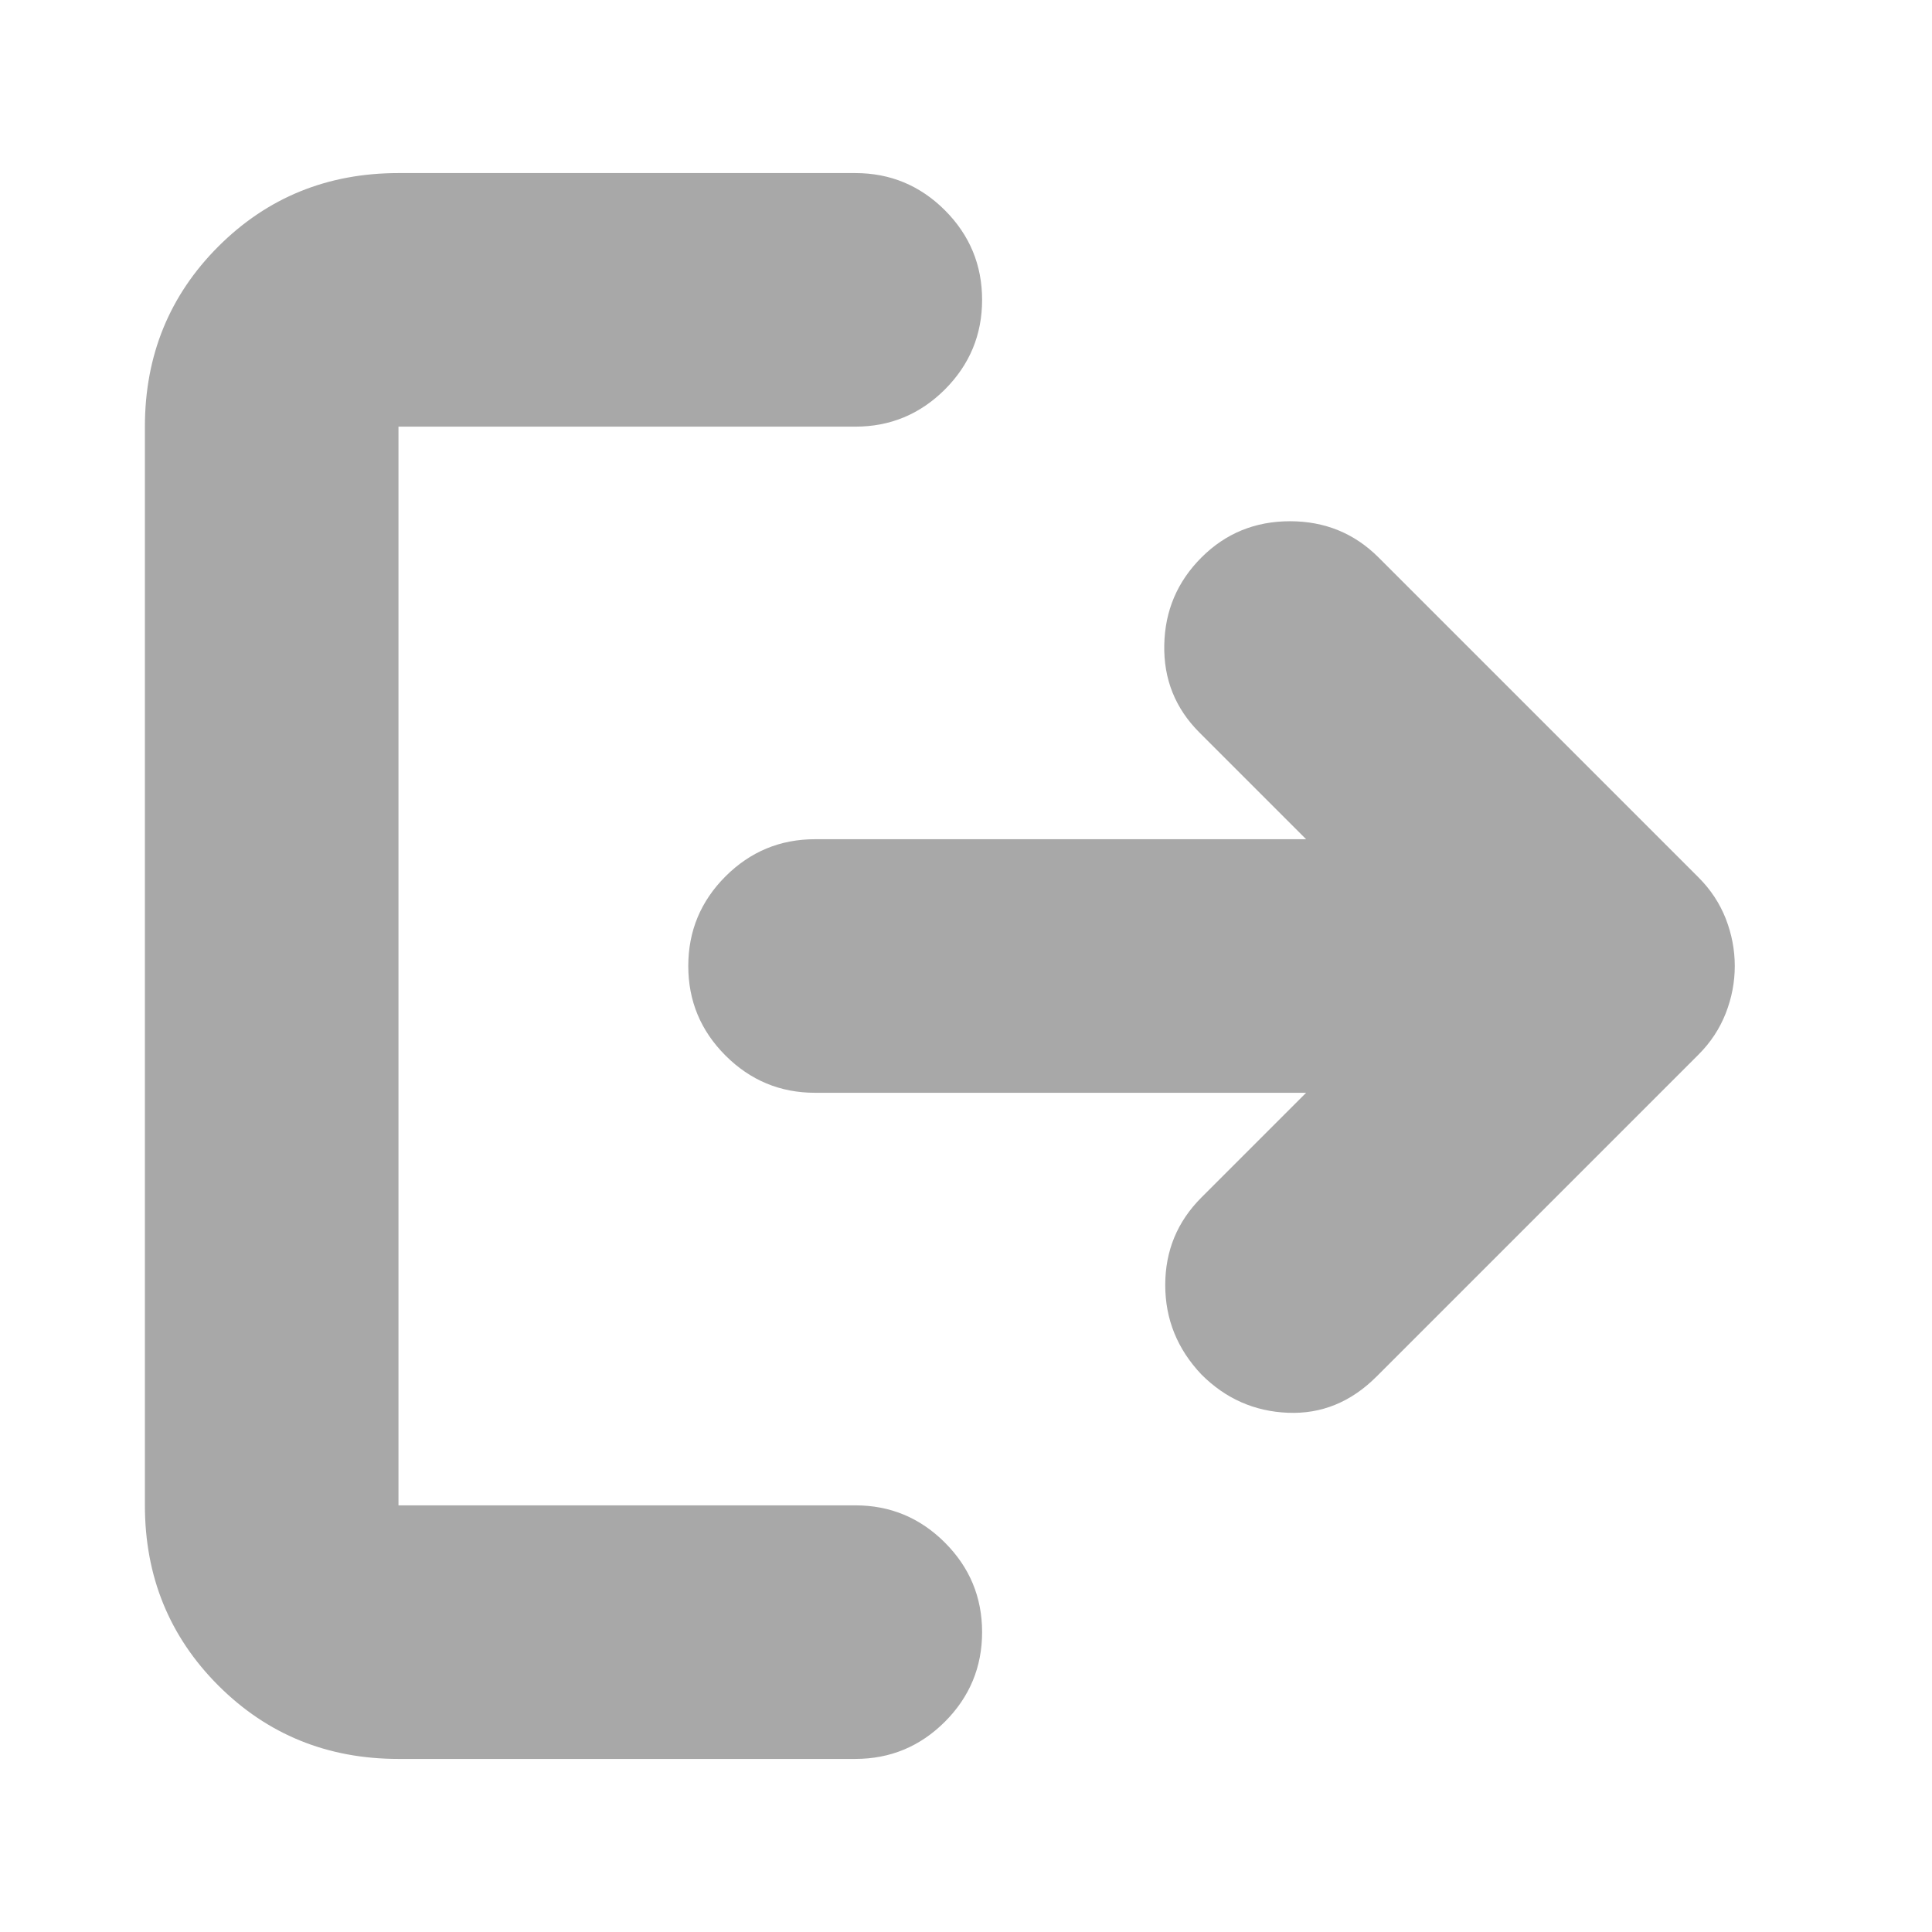 <svg xmlns="http://www.w3.org/2000/svg" height="24" width="24" fill="#a8a8a8"><path d="M14.925 17.075q-.45-.475-.45-1.112 0-.638.45-1.088l1.3-1.3h-6.1q-.65 0-1.113-.463Q8.55 12.65 8.55 12q0-.65.462-1.113.463-.462 1.113-.462h6.1L14.9 9.1q-.45-.45-.437-1.088.012-.637.462-1.087.45-.45 1.1-.45.65 0 1.1.45L21.1 10.9q.225.225.338.512.112.288.112.588t-.112.587q-.113.288-.338.513l-4 4q-.475.475-1.1.45-.625-.025-1.075-.475ZM4.95 21.85q-1.325 0-2.238-.912Q1.8 20.025 1.8 18.7V5.3q0-1.325.912-2.238.913-.912 2.238-.912h5.675q.65 0 1.113.462.462.463.462 1.113 0 .65-.462 1.113-.463.462-1.113.462H4.95v13.4h5.675q.65 0 1.113.463.462.462.462 1.112 0 .65-.462 1.113-.463.462-1.113.462Z"/></svg>
